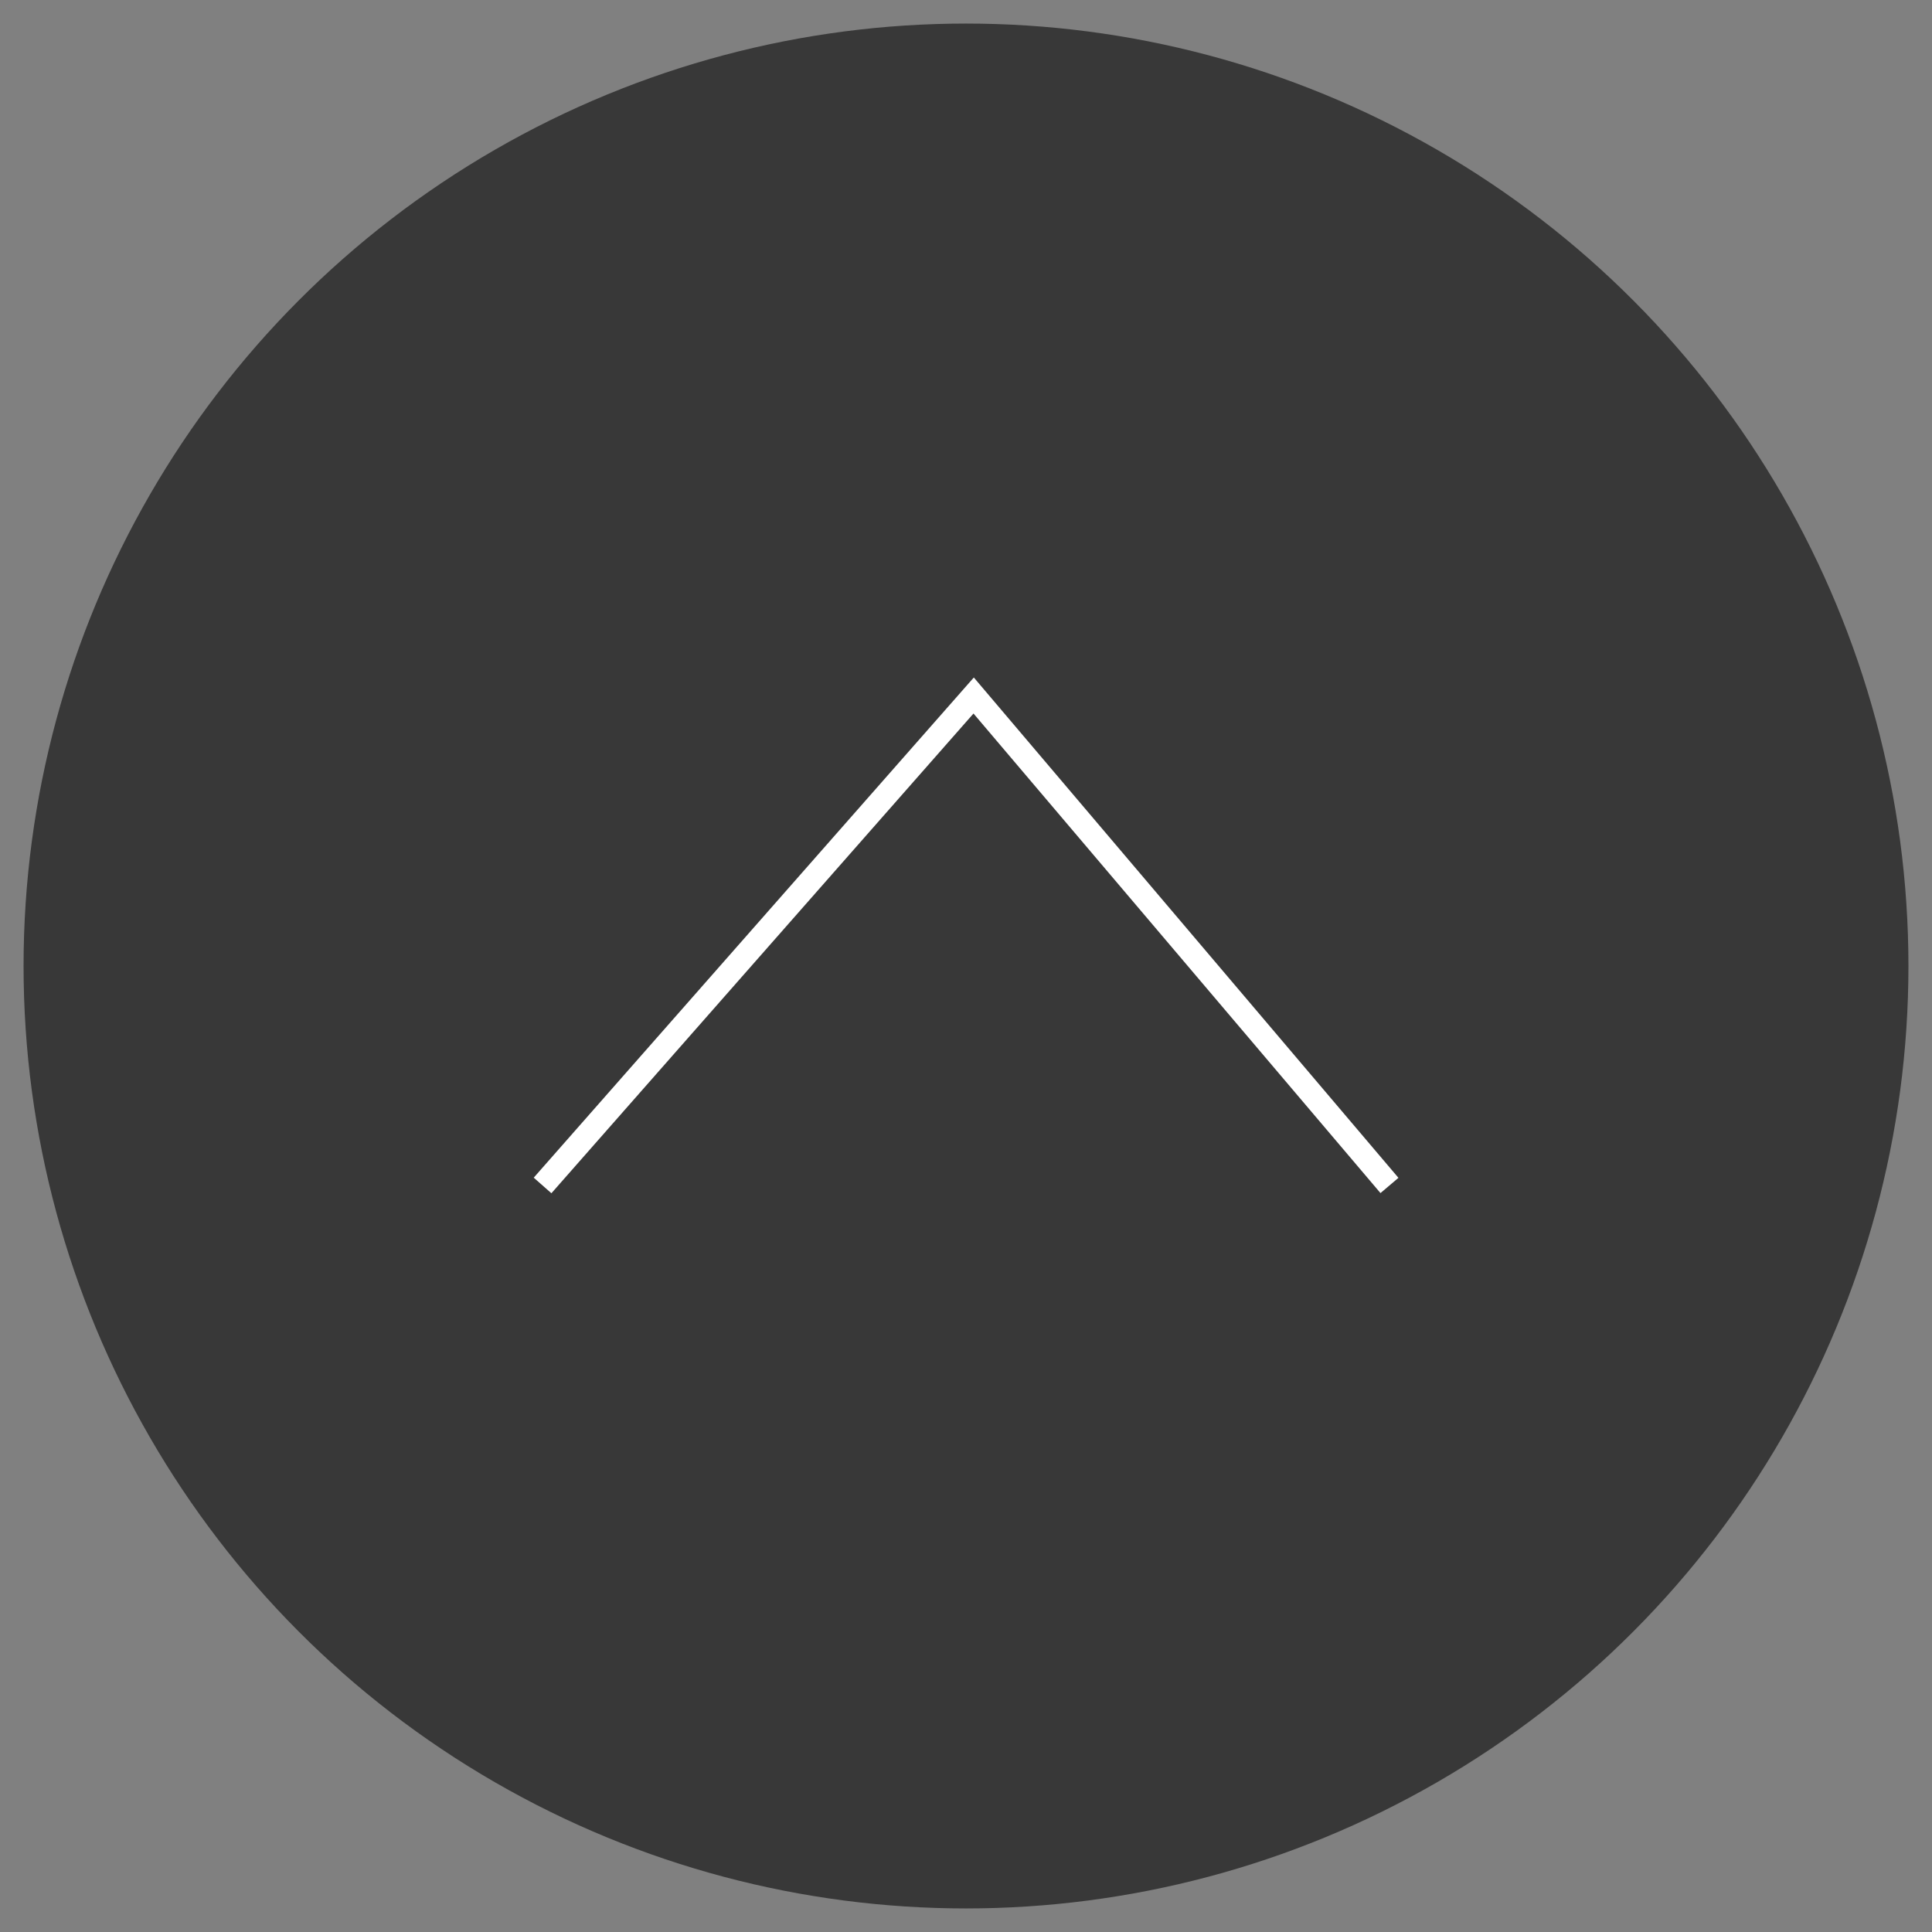 <?xml version="1.0" encoding="utf-8"?>
<!-- Generator: Adobe Illustrator 16.0.0, SVG Export Plug-In . SVG Version: 6.00 Build 0)  -->
<!DOCTYPE svg PUBLIC "-//W3C//DTD SVG 1.1//EN" "http://www.w3.org/Graphics/SVG/1.1/DTD/svg11.dtd">
<svg version="1.1" id="Layer_1" xmlns="http://www.w3.org/2000/svg" xmlns:xlink="http://www.w3.org/1999/xlink" x="0px" y="0px"
	 width="82px" height="82px" viewBox="0 0 82 82" enable-background="new 0 0 82 82" xml:space="preserve">
<rect x="0" y="0" width="82" height="82" fill="#808080" stroke="none"/>
<g>
	<g>
		<circle fill="#383838" cx="41" cy="41" r="40"/>
	</g>
	<g>
		<g>
			<polygon fill="#FFFFFF" points="23.403,50.645 22.653,49.984 41.332,28.755 59.354,49.991 58.592,50.638 41.318,30.284 			"/>
		</g>
	</g>
</g>
</svg>
